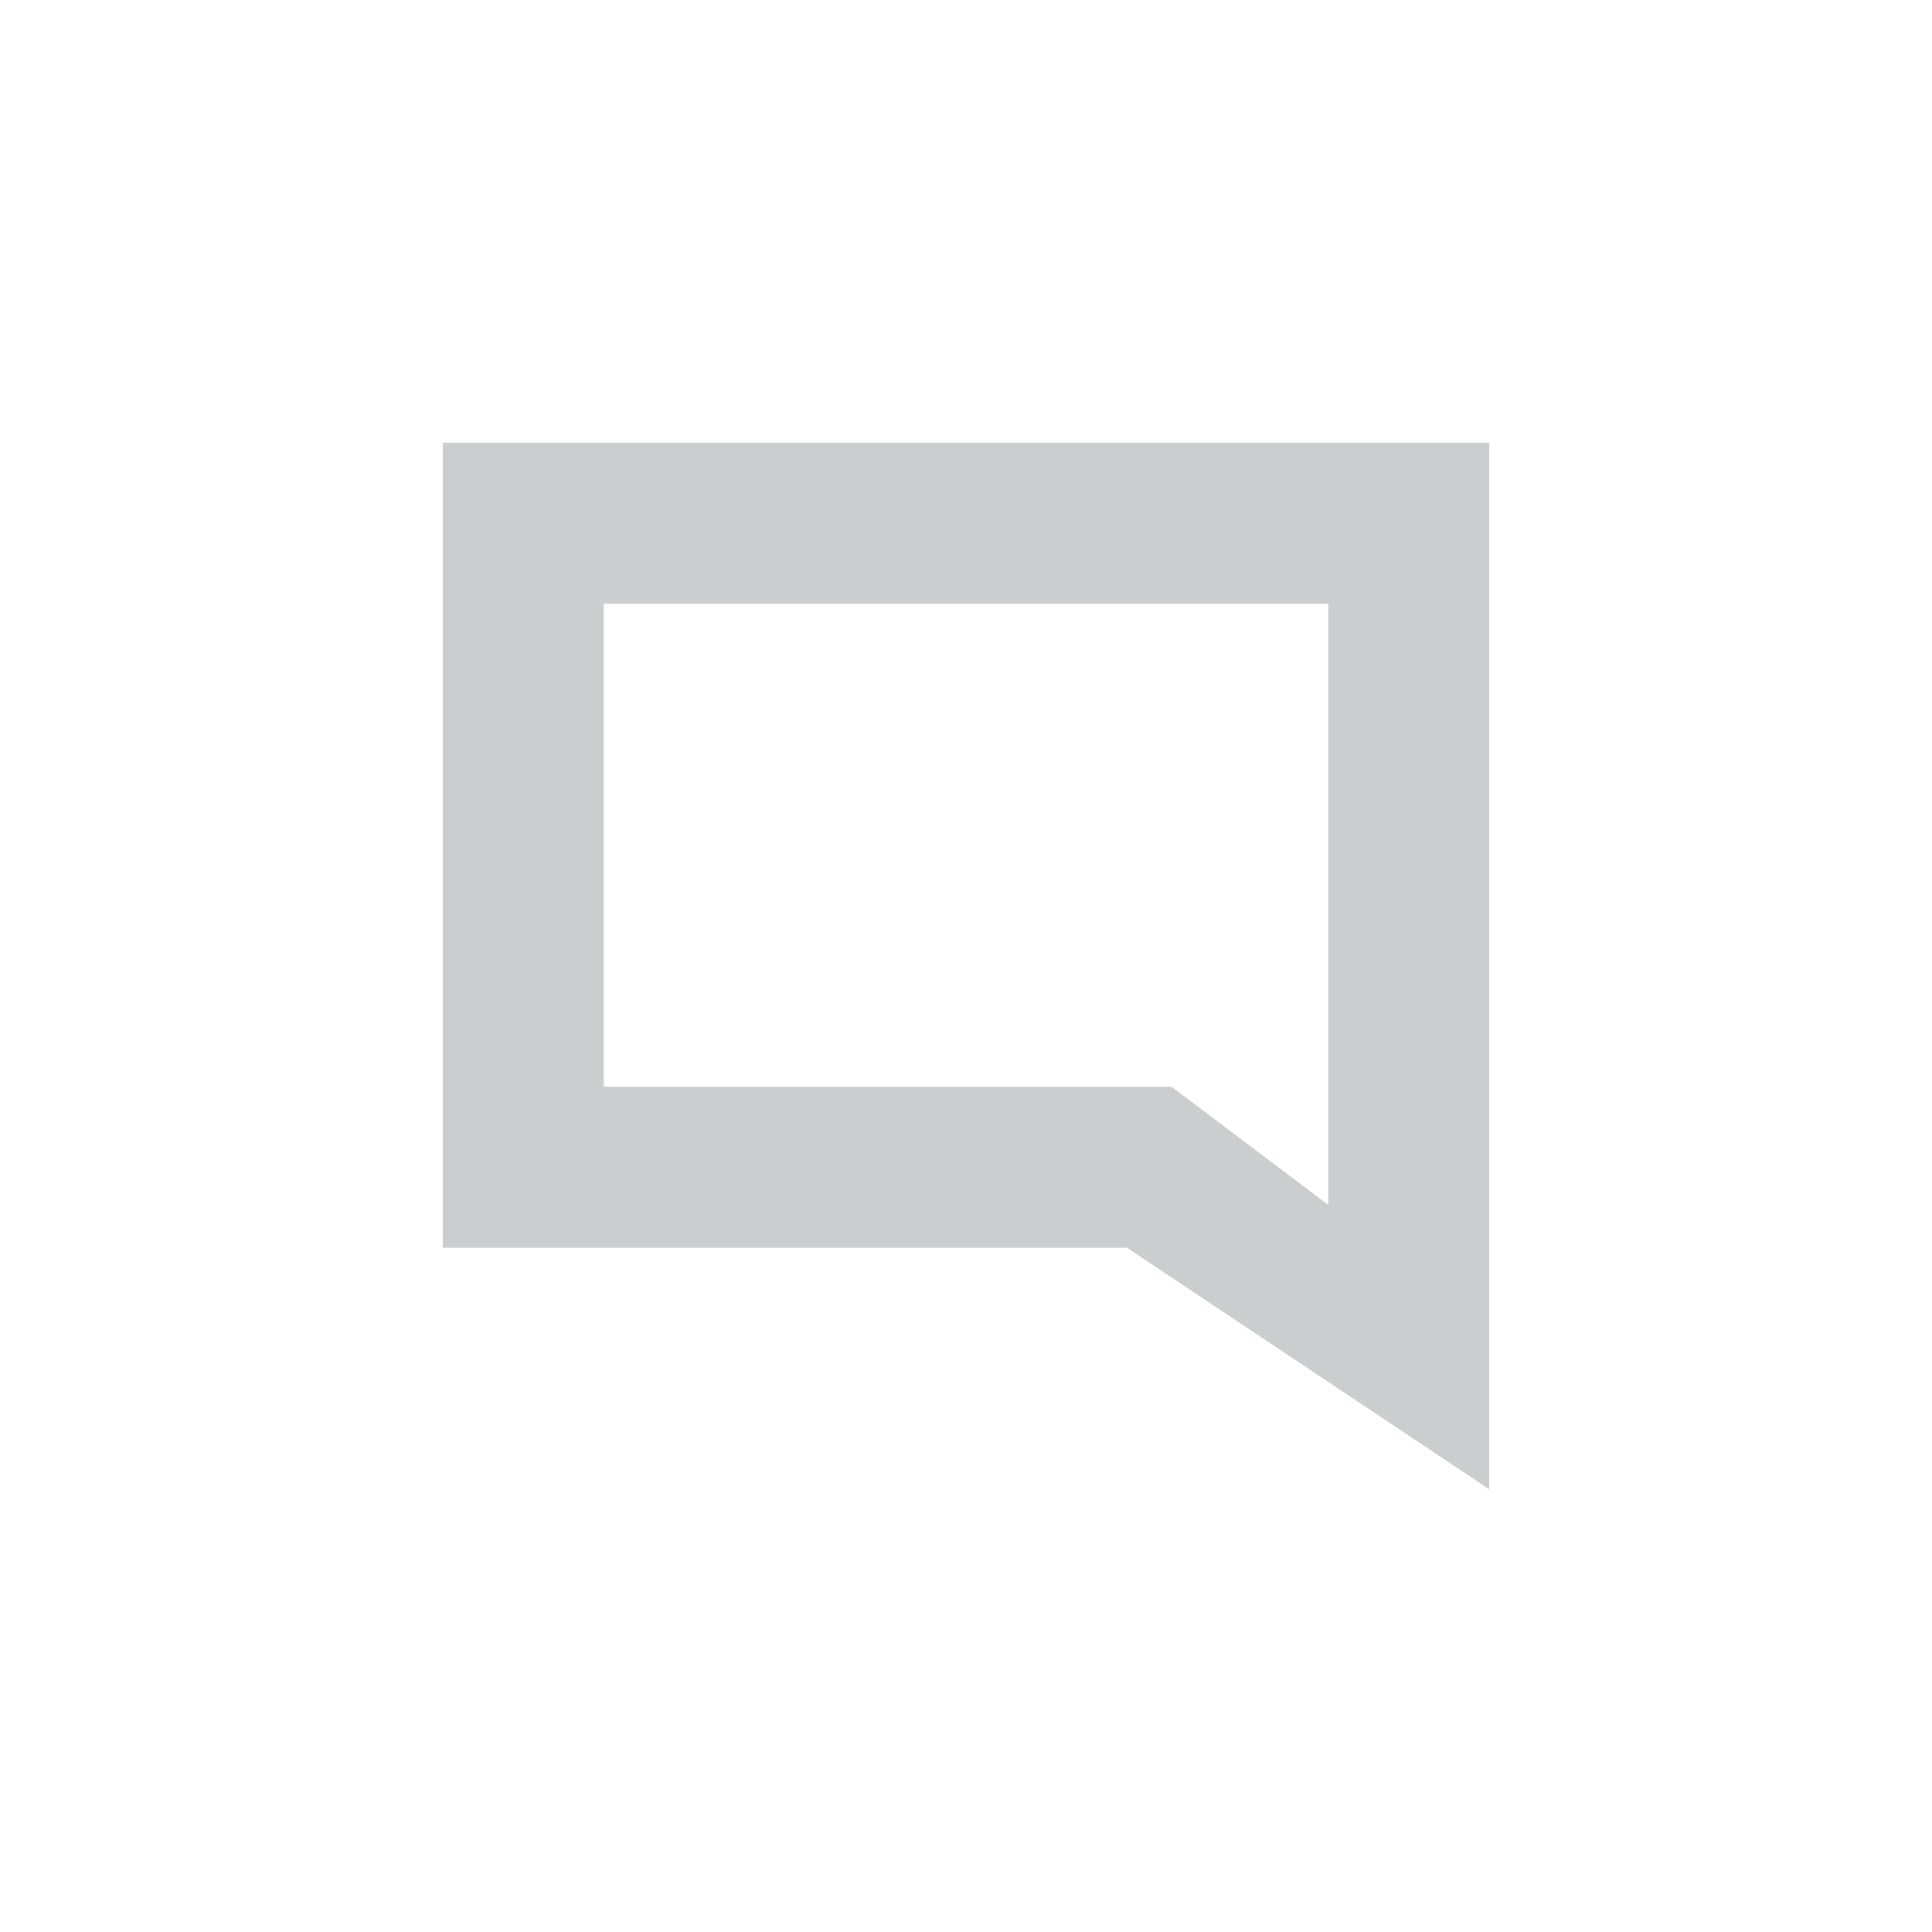 <svg width="32" height="32" viewBox="0 0 32 32" fill="none" xmlns="http://www.w3.org/2000/svg">
<path fill-rule="evenodd" clip-rule="evenodd" d="M18.667 20.667H7.333V7.333H24.667V24.667L18.667 20.667ZM22 19.957L19.405 18H10V10H22V19.957Z" fill="#CBCECF"/>
</svg>

